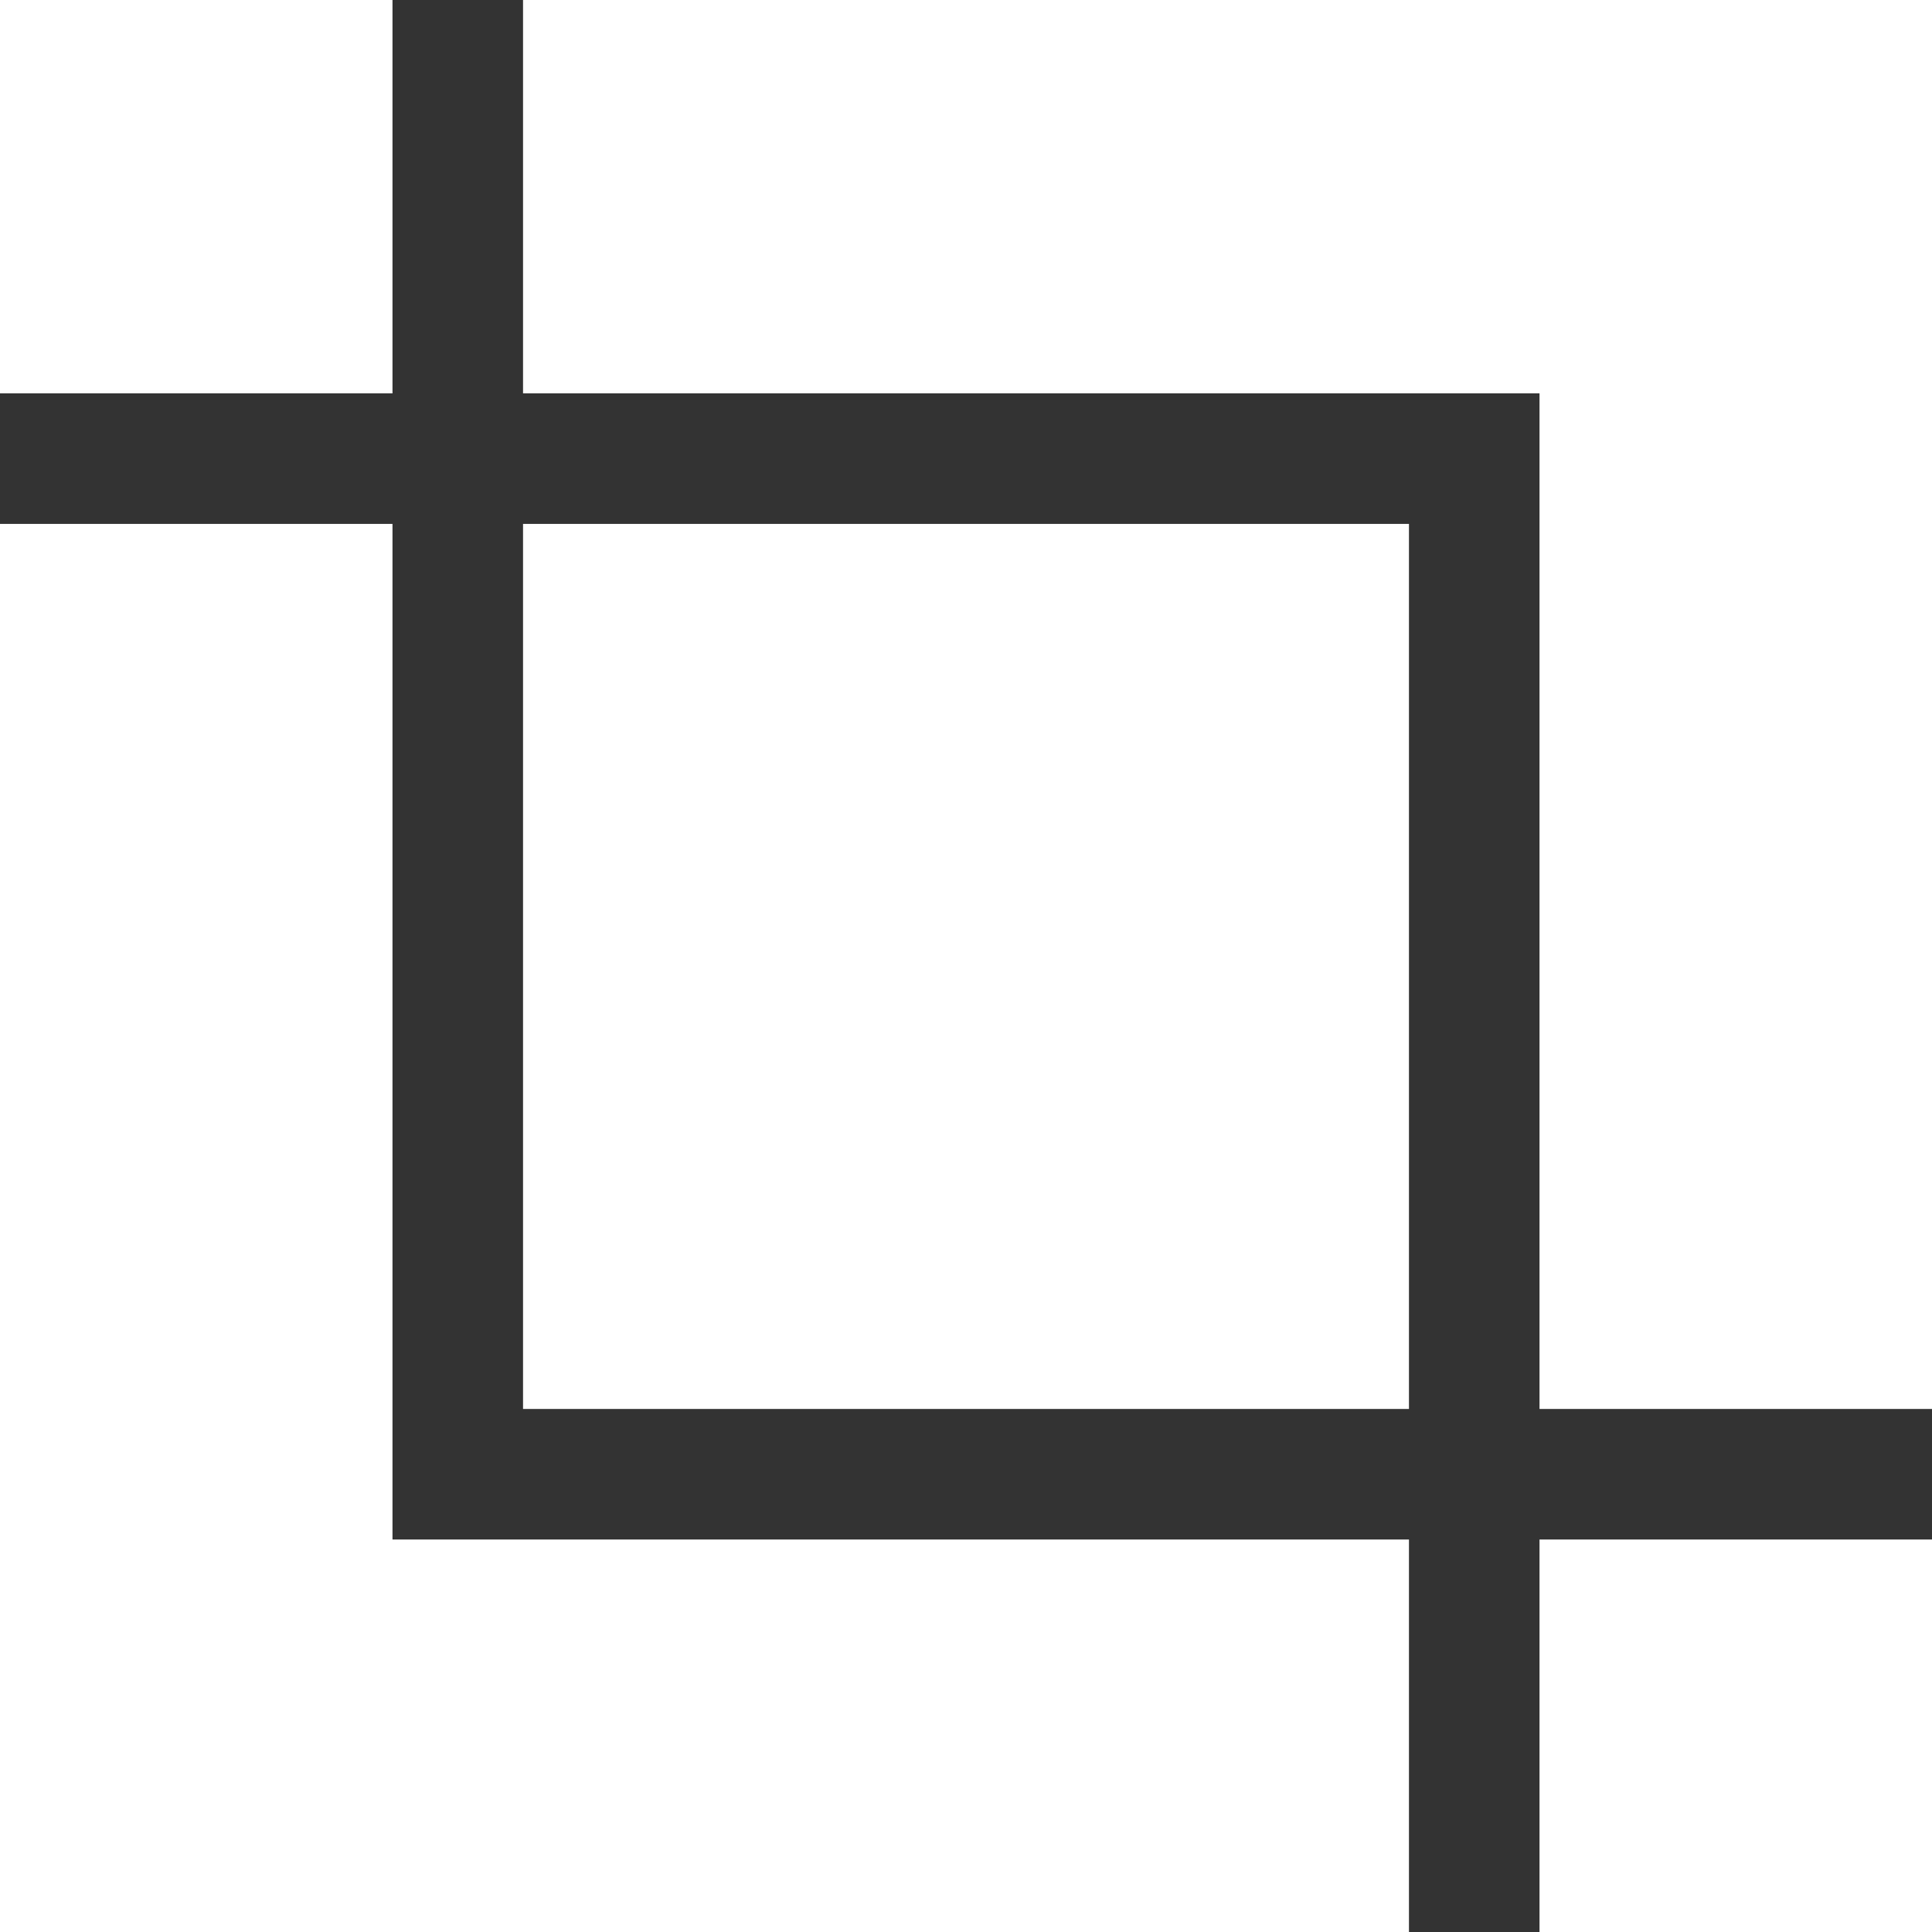 <svg xmlns="http://www.w3.org/2000/svg" viewBox="0 0 22.2 22.2"><defs><style>.cls-1{fill:none;stroke:#333;stroke-miterlimit:10;stroke-width:1.5px;}</style></defs><g id="Layer_2" data-name="Layer 2"><g id="Layer_1-2" data-name="Layer 1"><polyline class="cls-1" points="5.26 0 5.26 16.94 22.2 16.94"/><polyline class="cls-1" points="16.94 22.2 16.94 5.27 0 5.27"/></g></g></svg>